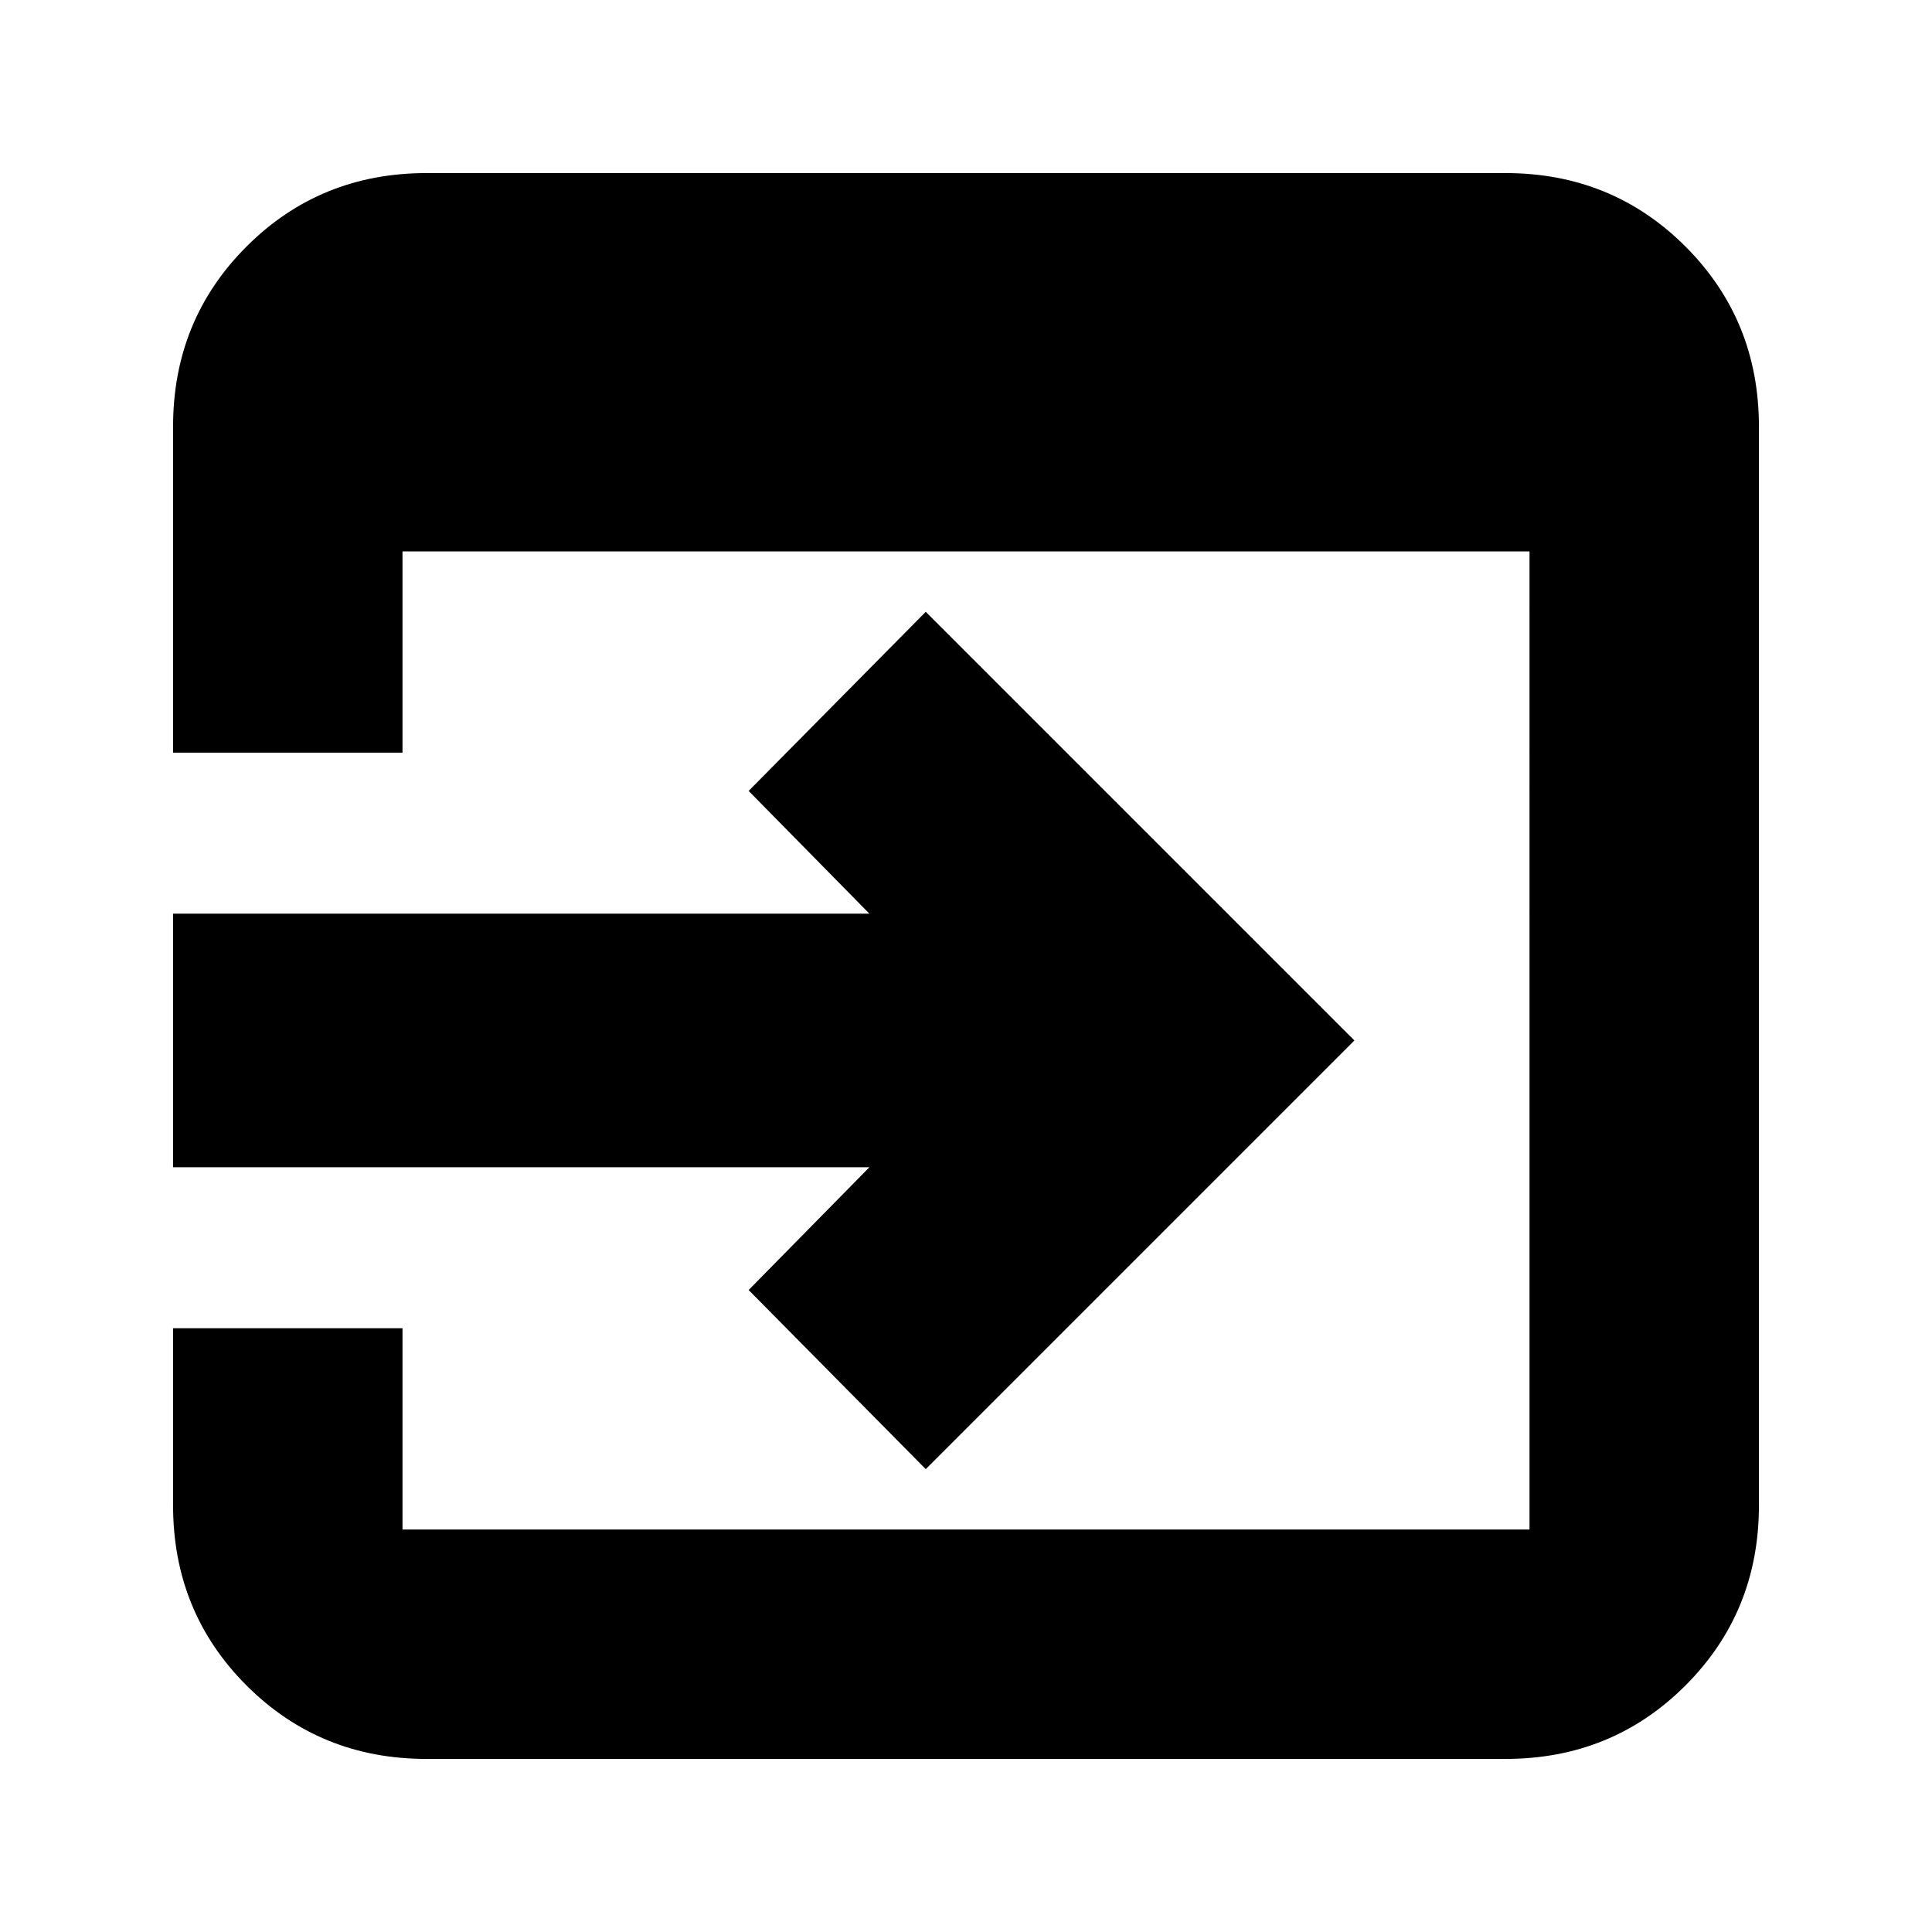 <svg xmlns="http://www.w3.org/2000/svg" height="24" viewBox="0 96 960 960" width="24"><path d="M212 970q-53 0-89.5-36.5T86 844v-88h114v100h560V370H200v100H86V308q0-53 36.5-89.5T212 182h536q53 0 89.5 36.5T874 308v536q0 53-36.5 89.5T748 970H212Zm248-144-88-89 60-61H86V550h346l-60-61 88-89 213 213-213 213Z"/></svg>